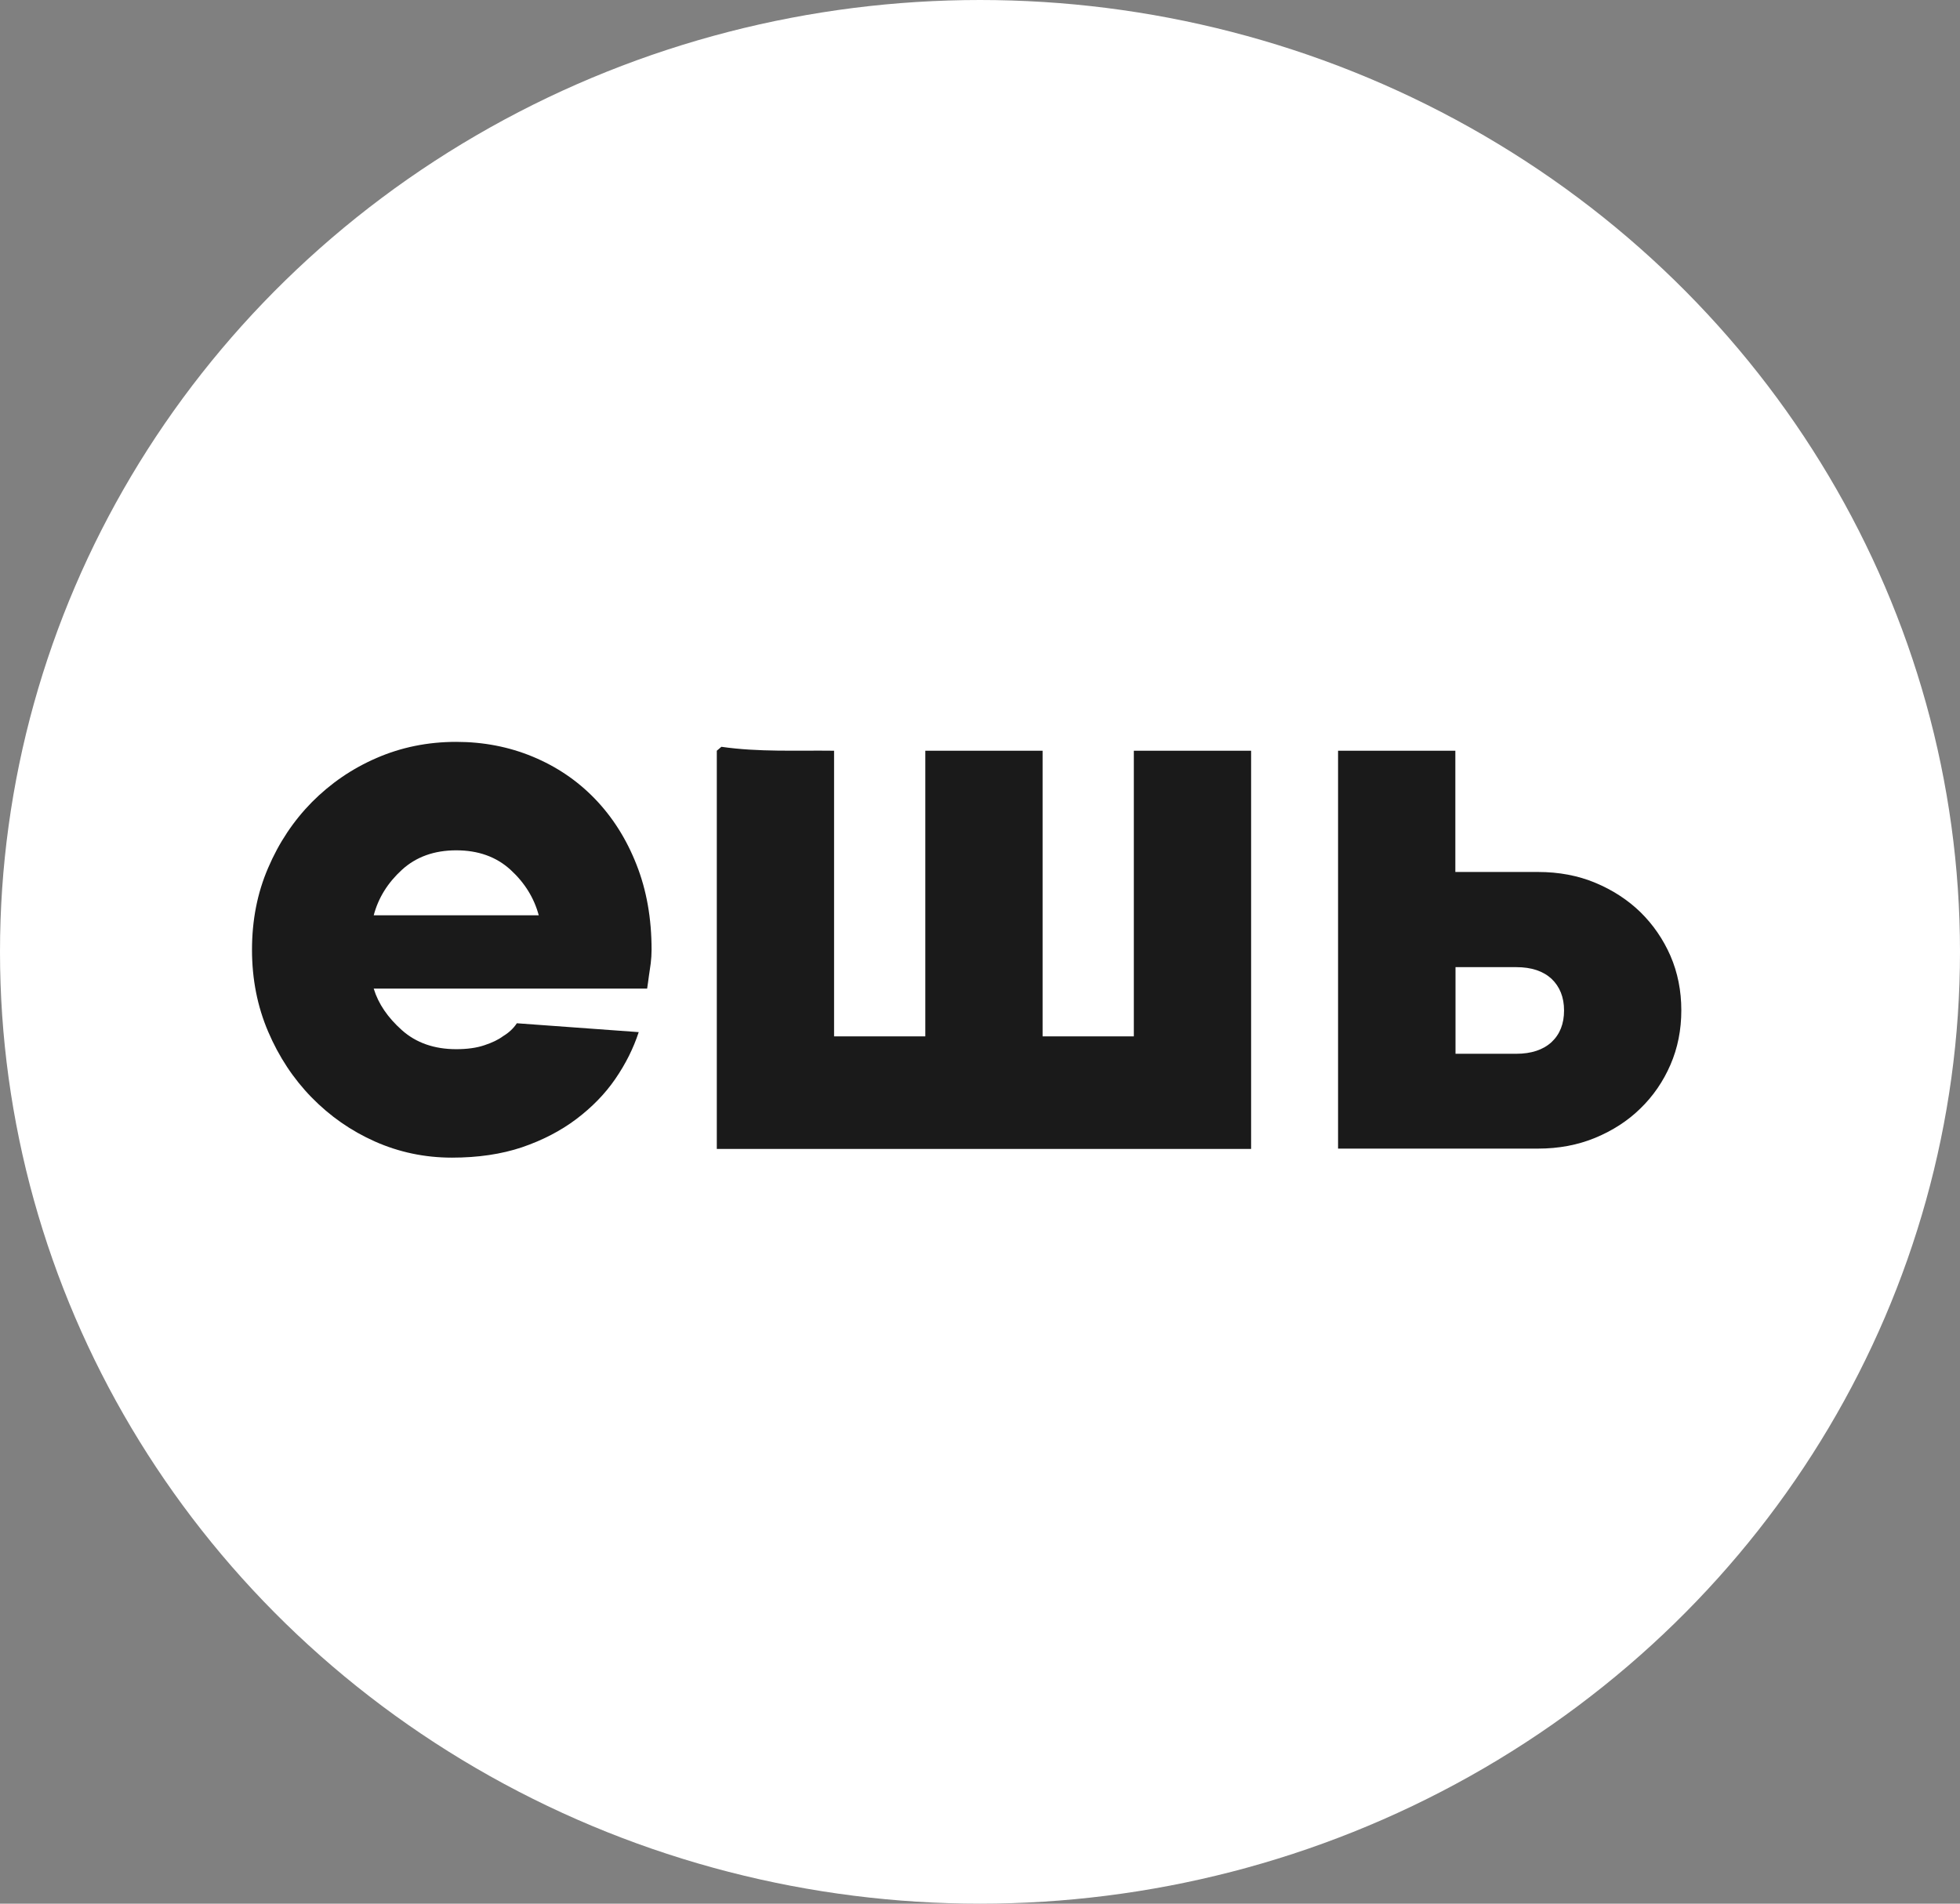 <svg width="140" height="136" viewBox="0 0 140 136" fill="none" xmlns="http://www.w3.org/2000/svg">
<rect x="0" y="0" width="140" height="136" fill="#808080" stroke="none"/>
<ellipse cx="70" cy="68" rx="70" ry="68" fill="white"/>
<path d="M45.623 73.736C45.247 74.884 44.694 75.998 43.953 77.076C43.212 78.155 42.282 79.104 41.165 79.948C40.047 80.792 38.753 81.46 37.282 81.964C35.812 82.456 34.153 82.703 32.282 82.703C30.341 82.703 28.506 82.316 26.788 81.554C25.071 80.792 23.565 79.737 22.259 78.401C20.953 77.064 19.918 75.494 19.153 73.7C18.388 71.907 18 69.961 18 67.851C18 65.753 18.377 63.796 19.153 62.002C19.918 60.209 20.965 58.638 22.282 57.302C23.612 55.966 25.141 54.911 26.906 54.149C28.659 53.387 30.553 53 32.588 53C34.529 53 36.353 53.352 38.047 54.055C39.741 54.758 41.224 55.755 42.482 57.056C43.741 58.357 44.741 59.928 45.459 61.756C46.188 63.596 46.541 65.624 46.541 67.851C46.541 68.18 46.518 68.496 46.482 68.812C46.435 69.117 46.4 69.422 46.353 69.703C46.306 70.031 46.271 70.348 46.224 70.629H26.694C27.023 71.708 27.694 72.692 28.706 73.595C29.718 74.497 31.012 74.955 32.588 74.955C33.377 74.955 34.047 74.861 34.6 74.673C35.165 74.486 35.6 74.275 35.929 74.029C36.341 73.782 36.671 73.478 36.918 73.103L45.623 73.736ZM32.588 60.748C31.012 60.748 29.718 61.217 28.706 62.143C27.694 63.069 27.023 64.147 26.694 65.39H38.482C38.153 64.159 37.482 63.069 36.471 62.143C35.447 61.205 34.153 60.748 32.588 60.748Z" fill="#1A1A1A"/>
<path d="M51.2 82.081V53.633C51.329 53.516 51.4 53.469 51.529 53.352C54.2 53.739 56.894 53.598 59.577 53.633C59.577 55.555 59.577 57.478 59.577 59.4C59.577 61.756 59.577 64.1 59.577 66.456C59.577 68.414 59.577 70.371 59.577 72.329C59.577 72.903 59.577 73.466 59.577 74.04H66.094V53.633H74.471V74.04H80.988V53.633H89.365V82.081H51.2Z" fill="#1A1A1A"/>
<path d="M109.859 62.295C111.353 62.295 112.718 62.553 113.953 63.069C115.188 63.585 116.271 64.288 117.176 65.167C118.082 66.058 118.8 67.101 119.318 68.285C119.835 69.481 120.094 70.782 120.094 72.177C120.094 73.583 119.835 74.873 119.318 76.068C118.8 77.264 118.082 78.307 117.176 79.186C116.271 80.077 115.188 80.769 113.953 81.284C112.706 81.8 111.341 82.058 109.859 82.058H95.576V53.633H103.953V62.295H109.859ZM108.306 75.283C109.376 75.283 110.224 75.001 110.824 74.451C111.424 73.888 111.718 73.138 111.718 72.188C111.718 71.239 111.412 70.489 110.824 69.926C110.224 69.375 109.388 69.094 108.306 69.094H103.965V75.283H108.306Z" fill="#1A1A1A"/>
</svg>
